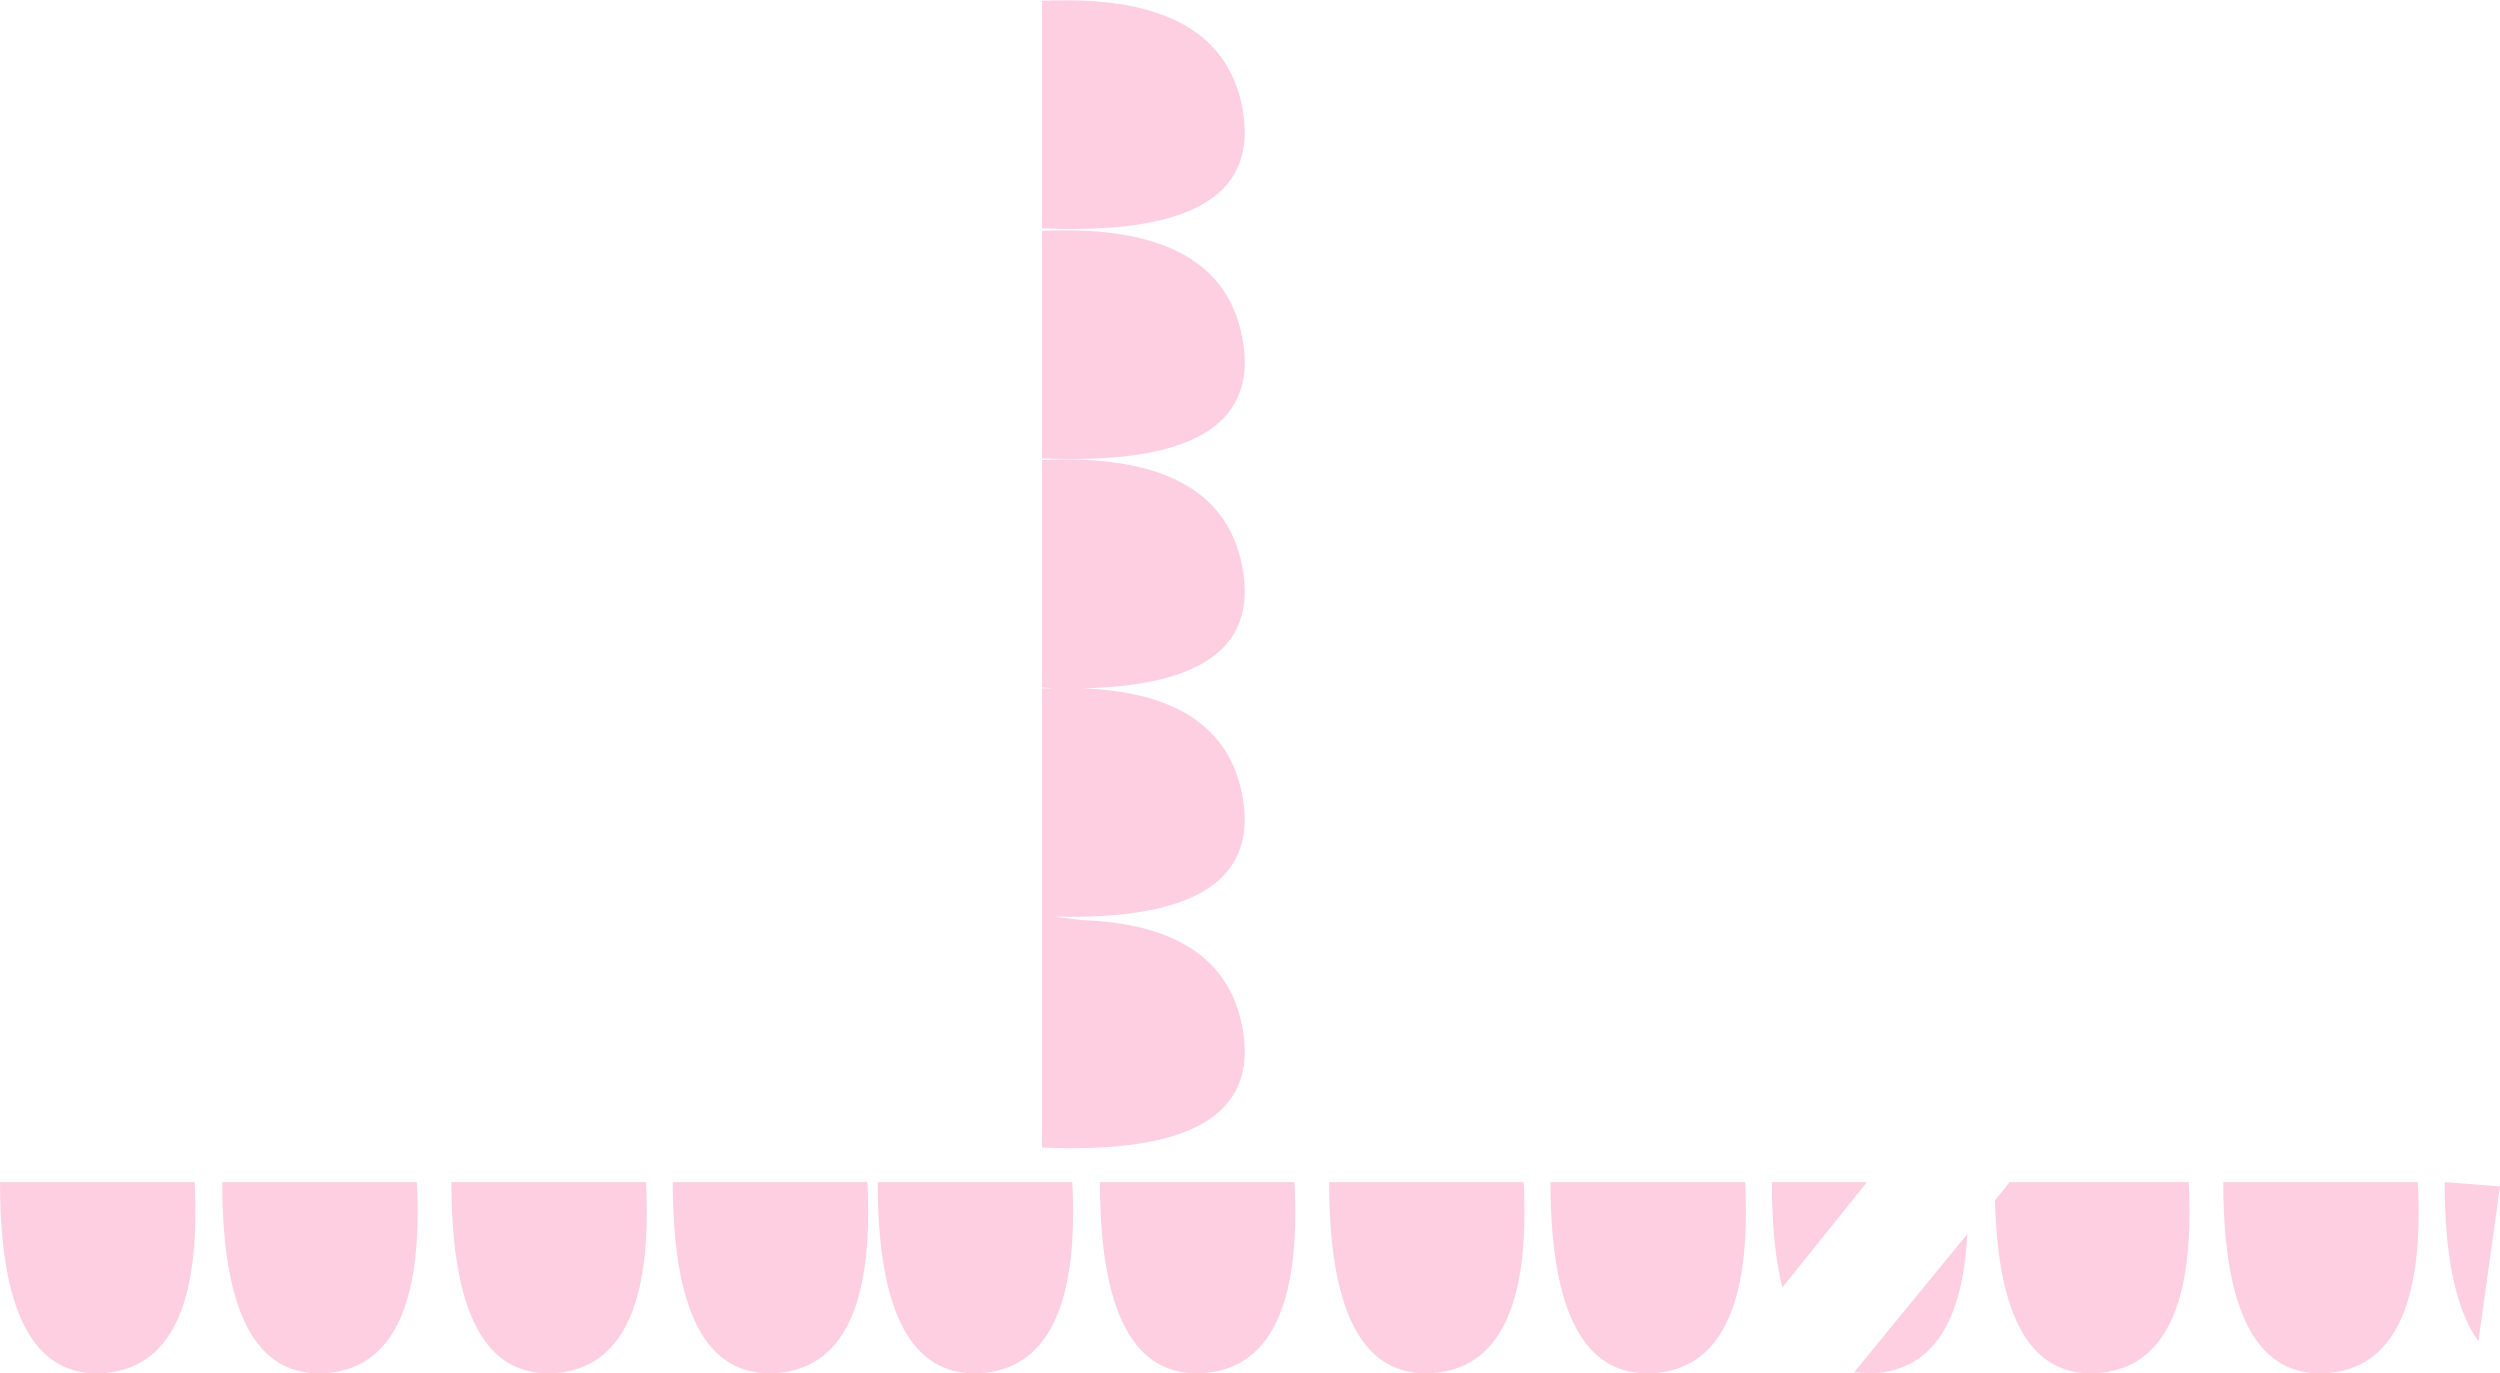 <?xml version="1.0" encoding="UTF-8" standalone="no"?>
<svg xmlns:xlink="http://www.w3.org/1999/xlink" height="79.4px" width="144.55px" xmlns="http://www.w3.org/2000/svg">
  <g transform="matrix(1.0, 0.0, 0.0, 1.0, 72.25, 39.7)">
    <path d="M-0.35 -19.75 Q0.65 -12.65 -12.0 -13.2 L-12.0 -26.35 Q-1.35 -26.85 -0.35 -19.75 M-0.35 -6.5 Q0.55 -0.1 -9.7 0.1 -1.25 0.4 -0.35 6.7 0.6 13.6 -11.3 13.3 L-9.7 13.5 Q-1.25 13.8 -0.35 20.1 0.65 27.2 -12.0 26.65 L-12.0 0.1 -11.3 0.1 -12.0 0.05 -12.0 -13.1 Q-1.35 -13.6 -0.35 -6.5 M-12.0 -26.5 L-12.0 -39.65 Q-1.35 -40.15 -0.35 -33.05 0.65 -25.95 -12.0 -26.5 M-40.25 39.7 Q-46.15 40.0 -46.15 28.65 L-34.9 28.65 Q-34.35 39.35 -40.25 39.7 M-33.35 28.65 L-22.1 28.65 Q-21.55 39.35 -27.45 39.7 -33.35 40.0 -33.35 28.65 M-15.6 39.7 Q-21.5 40.0 -21.5 28.65 L-10.25 28.65 Q-9.7 39.35 -15.6 39.7 M-8.65 28.65 L2.6 28.65 Q3.15 39.35 -2.75 39.7 -8.65 40.0 -8.65 28.65 M-66.35 39.7 Q-72.25 40.0 -72.25 28.65 L-61.0 28.65 Q-60.45 39.35 -66.35 39.7 M-59.4 28.65 L-48.15 28.65 Q-47.6 39.35 -53.5 39.7 -59.4 40.0 -59.4 28.65 M54.3 28.65 Q54.85 39.35 48.95 39.7 43.35 40.0 43.1 29.7 L43.95 28.65 54.3 28.65 M71.05 37.85 Q69.1 35.15 69.1 28.65 L72.3 28.9 71.05 37.85 M62.2 39.7 Q56.3 40.0 56.3 28.65 L67.55 28.65 Q68.1 39.35 62.2 39.7 M4.6 28.65 L15.85 28.65 Q16.4 39.35 10.5 39.7 4.6 40.0 4.6 28.65 M30.2 28.65 L35.7 28.65 30.8 34.75 Q30.2 32.3 30.2 28.65 M34.95 39.65 L41.5 31.65 Q41.1 39.4 36.1 39.7 L34.95 39.65 M23.3 39.7 Q17.4 40.0 17.4 28.65 L28.65 28.65 Q29.2 39.35 23.3 39.7" fill="#fecfe1" fill-rule="evenodd" stroke="none"/>
  </g>
</svg>
